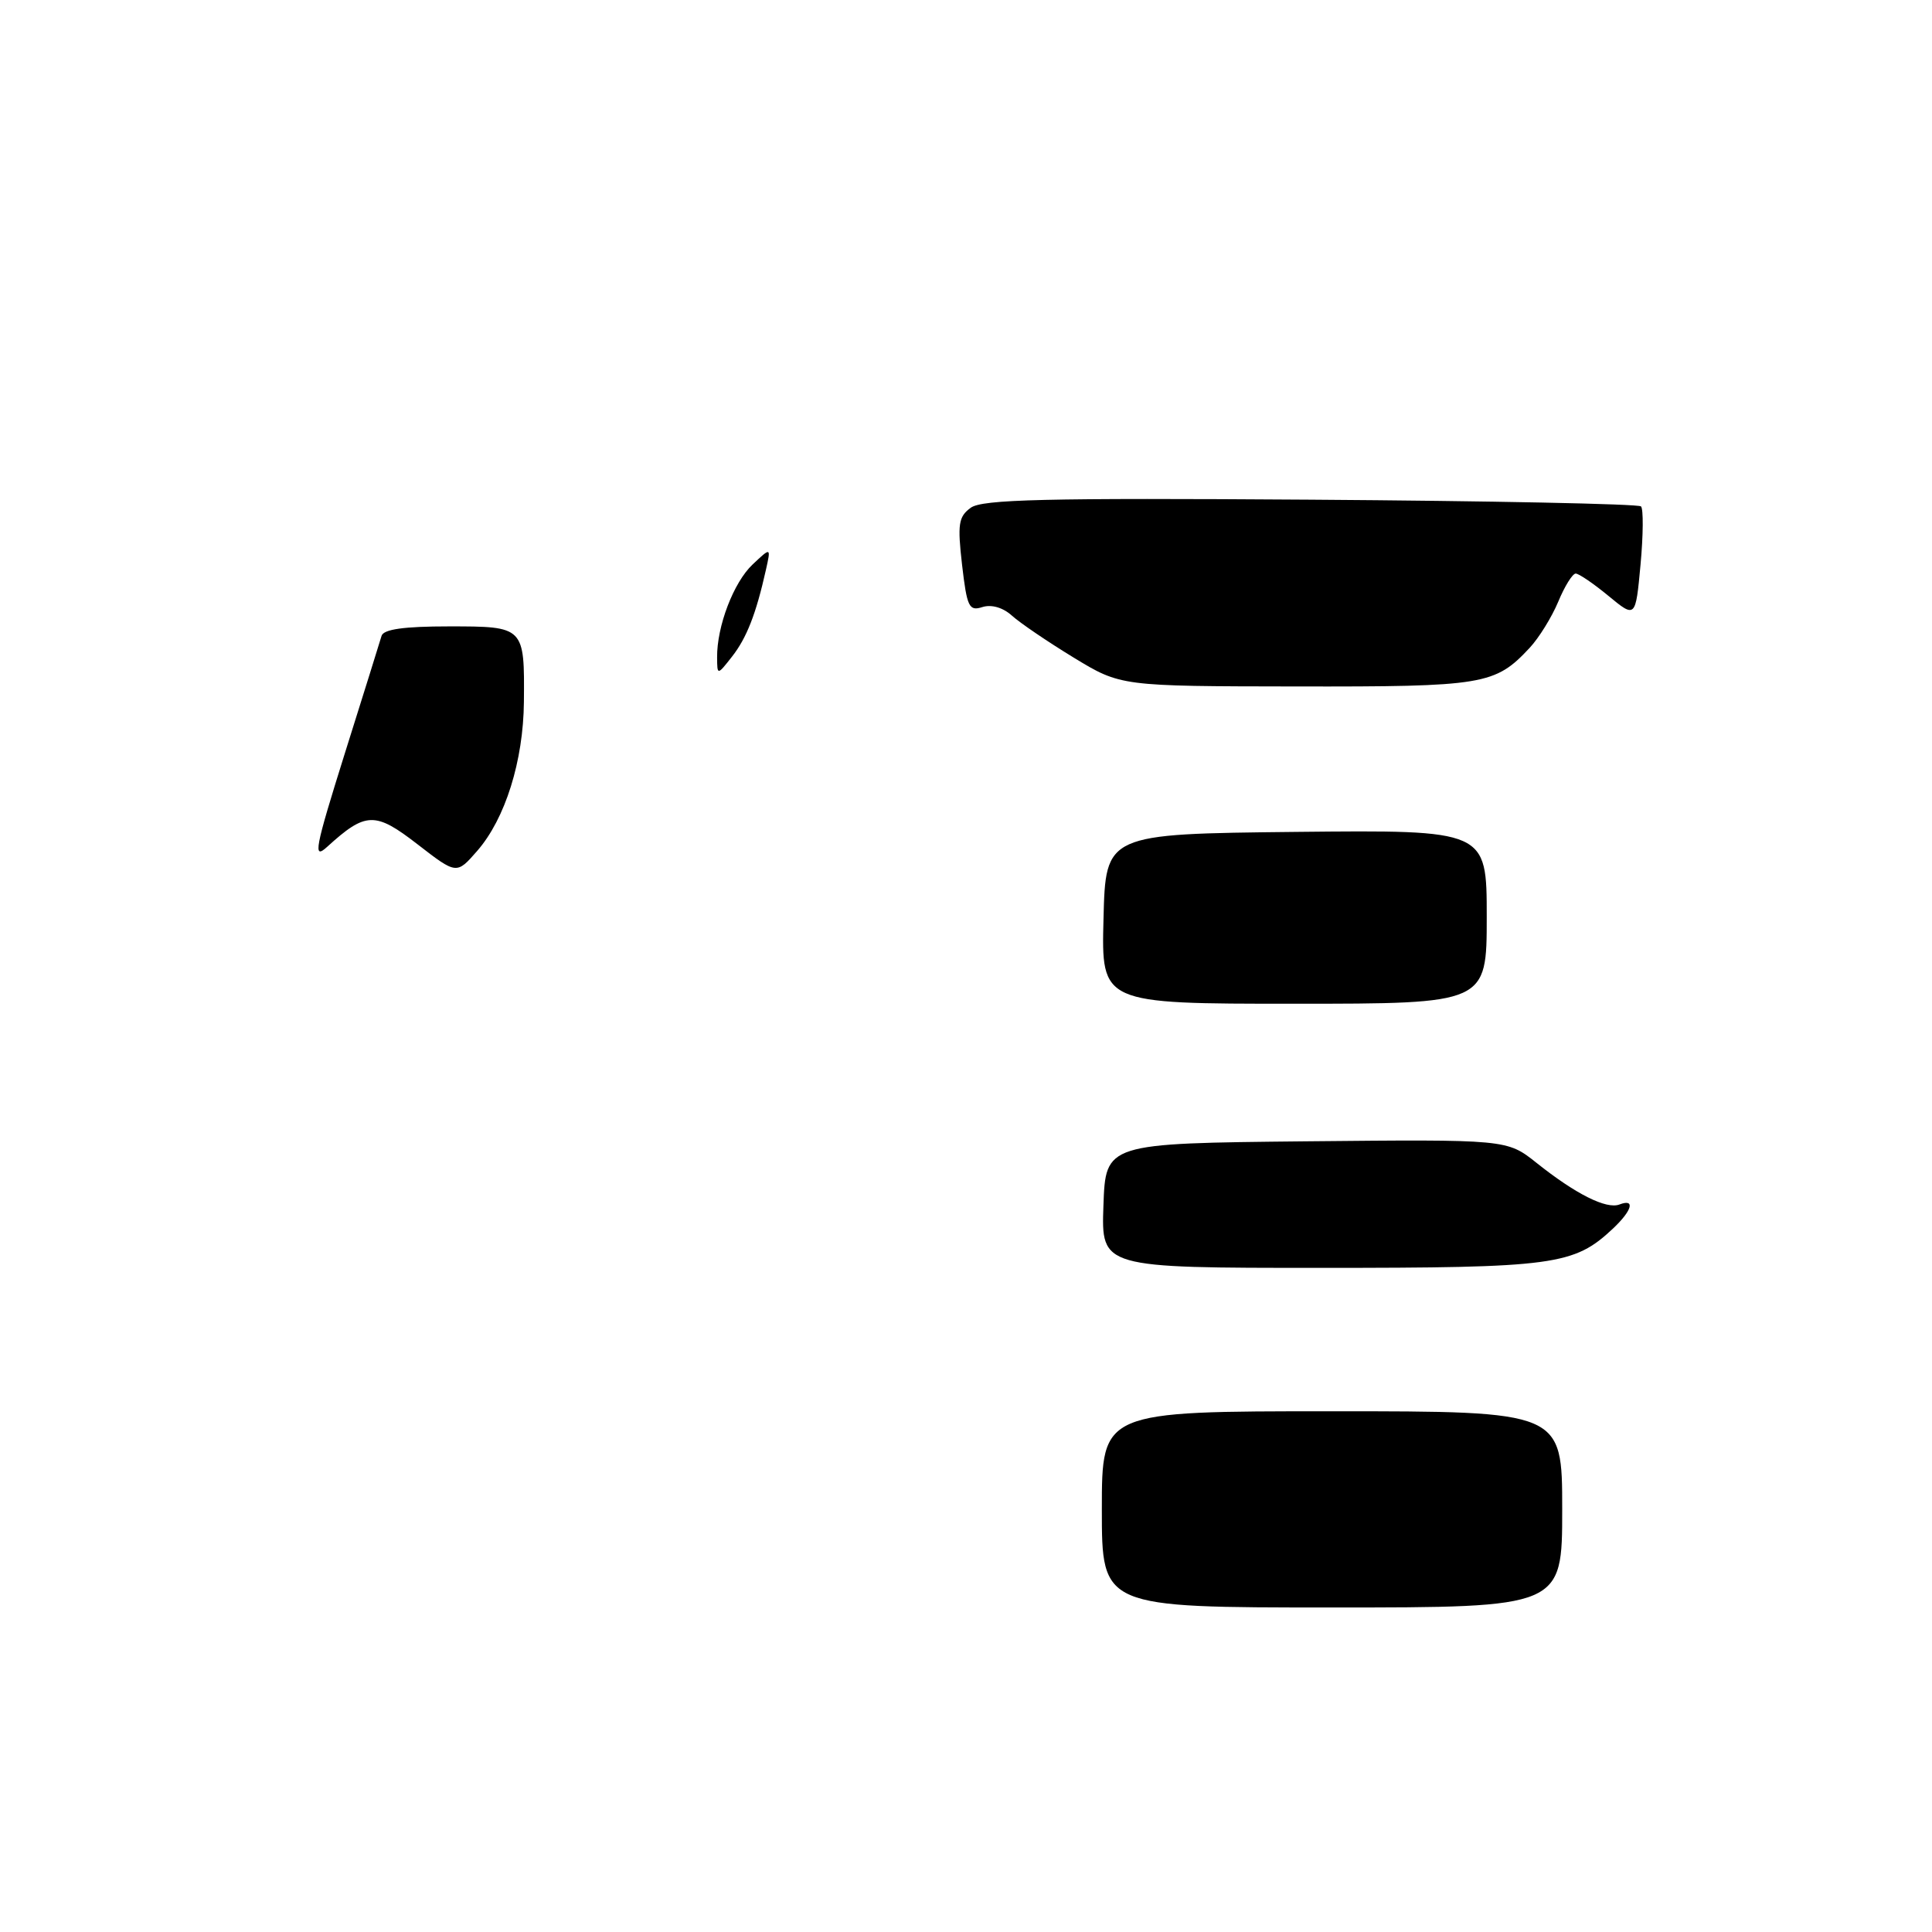 <?xml version="1.0" encoding="UTF-8" standalone="no"?>
<!DOCTYPE svg PUBLIC "-//W3C//DTD SVG 1.1//EN" "http://www.w3.org/Graphics/SVG/1.1/DTD/svg11.dtd" >
<svg xmlns="http://www.w3.org/2000/svg" xmlns:xlink="http://www.w3.org/1999/xlink" version="1.1" viewBox="0 0 256 256">
 <g >
 <path fill="currentColor"
d=" M 146.00 200.00 C 146.00 187.00 146.00 187.00 176.50 187.00 C 207.00 187.00 207.00 187.00 207.00 200.00 C 207.00 213.00 207.00 213.00 176.50 213.00 C 146.00 213.00 146.00 213.00 146.00 200.00 Z  M 146.21 159.75 C 146.50 151.50 146.50 151.50 173.09 151.23 C 199.68 150.97 199.68 150.97 203.59 154.08 C 208.78 158.22 212.86 160.27 214.59 159.60 C 216.71 158.79 216.28 160.38 213.74 162.78 C 208.54 167.66 206.03 168.00 174.99 168.00 C 145.92 168.00 145.92 168.00 146.21 159.75 Z  M 146.22 121.75 C 146.50 110.50 146.50 110.50 171.75 110.23 C 197.00 109.97 197.00 109.97 197.00 121.48 C 197.00 133.00 197.00 133.00 171.47 133.00 C 145.93 133.00 145.93 133.00 146.22 121.75 Z  M 55.32 111.87 C 49.70 107.52 48.46 107.56 43.35 112.21 C 41.44 113.95 41.70 112.56 45.69 99.83 C 48.17 91.95 50.36 84.94 50.56 84.25 C 50.83 83.38 53.52 83.00 59.50 83.00 C 69.49 83.00 69.51 83.02 69.42 93.00 C 69.35 100.82 66.95 108.49 63.23 112.75 C 60.50 115.88 60.50 115.88 55.32 111.87 Z  M 142.26 87.13 C 138.83 85.04 135.15 82.54 134.08 81.57 C 132.89 80.50 131.38 80.06 130.17 80.44 C 128.40 81.01 128.13 80.44 127.48 74.86 C 126.86 69.45 127.00 68.47 128.63 67.28 C 130.15 66.17 138.45 65.97 173.66 66.21 C 197.41 66.37 217.11 66.77 217.44 67.10 C 217.77 67.44 217.74 70.90 217.38 74.81 C 216.72 81.92 216.72 81.92 213.13 78.96 C 211.16 77.33 209.20 76.00 208.79 76.00 C 208.37 76.00 207.32 77.68 206.47 79.74 C 205.61 81.79 203.91 84.53 202.70 85.83 C 198.10 90.76 196.66 91.00 171.80 90.96 C 148.50 90.93 148.50 90.93 142.26 87.13 Z  M 95.02 87.12 C 94.98 82.98 97.21 77.16 99.73 74.79 C 102.16 72.50 102.16 72.50 101.49 75.50 C 100.19 81.32 98.94 84.53 97.00 87.00 C 95.04 89.50 95.04 89.50 95.02 87.12 Z "/>
</g>
</svg>